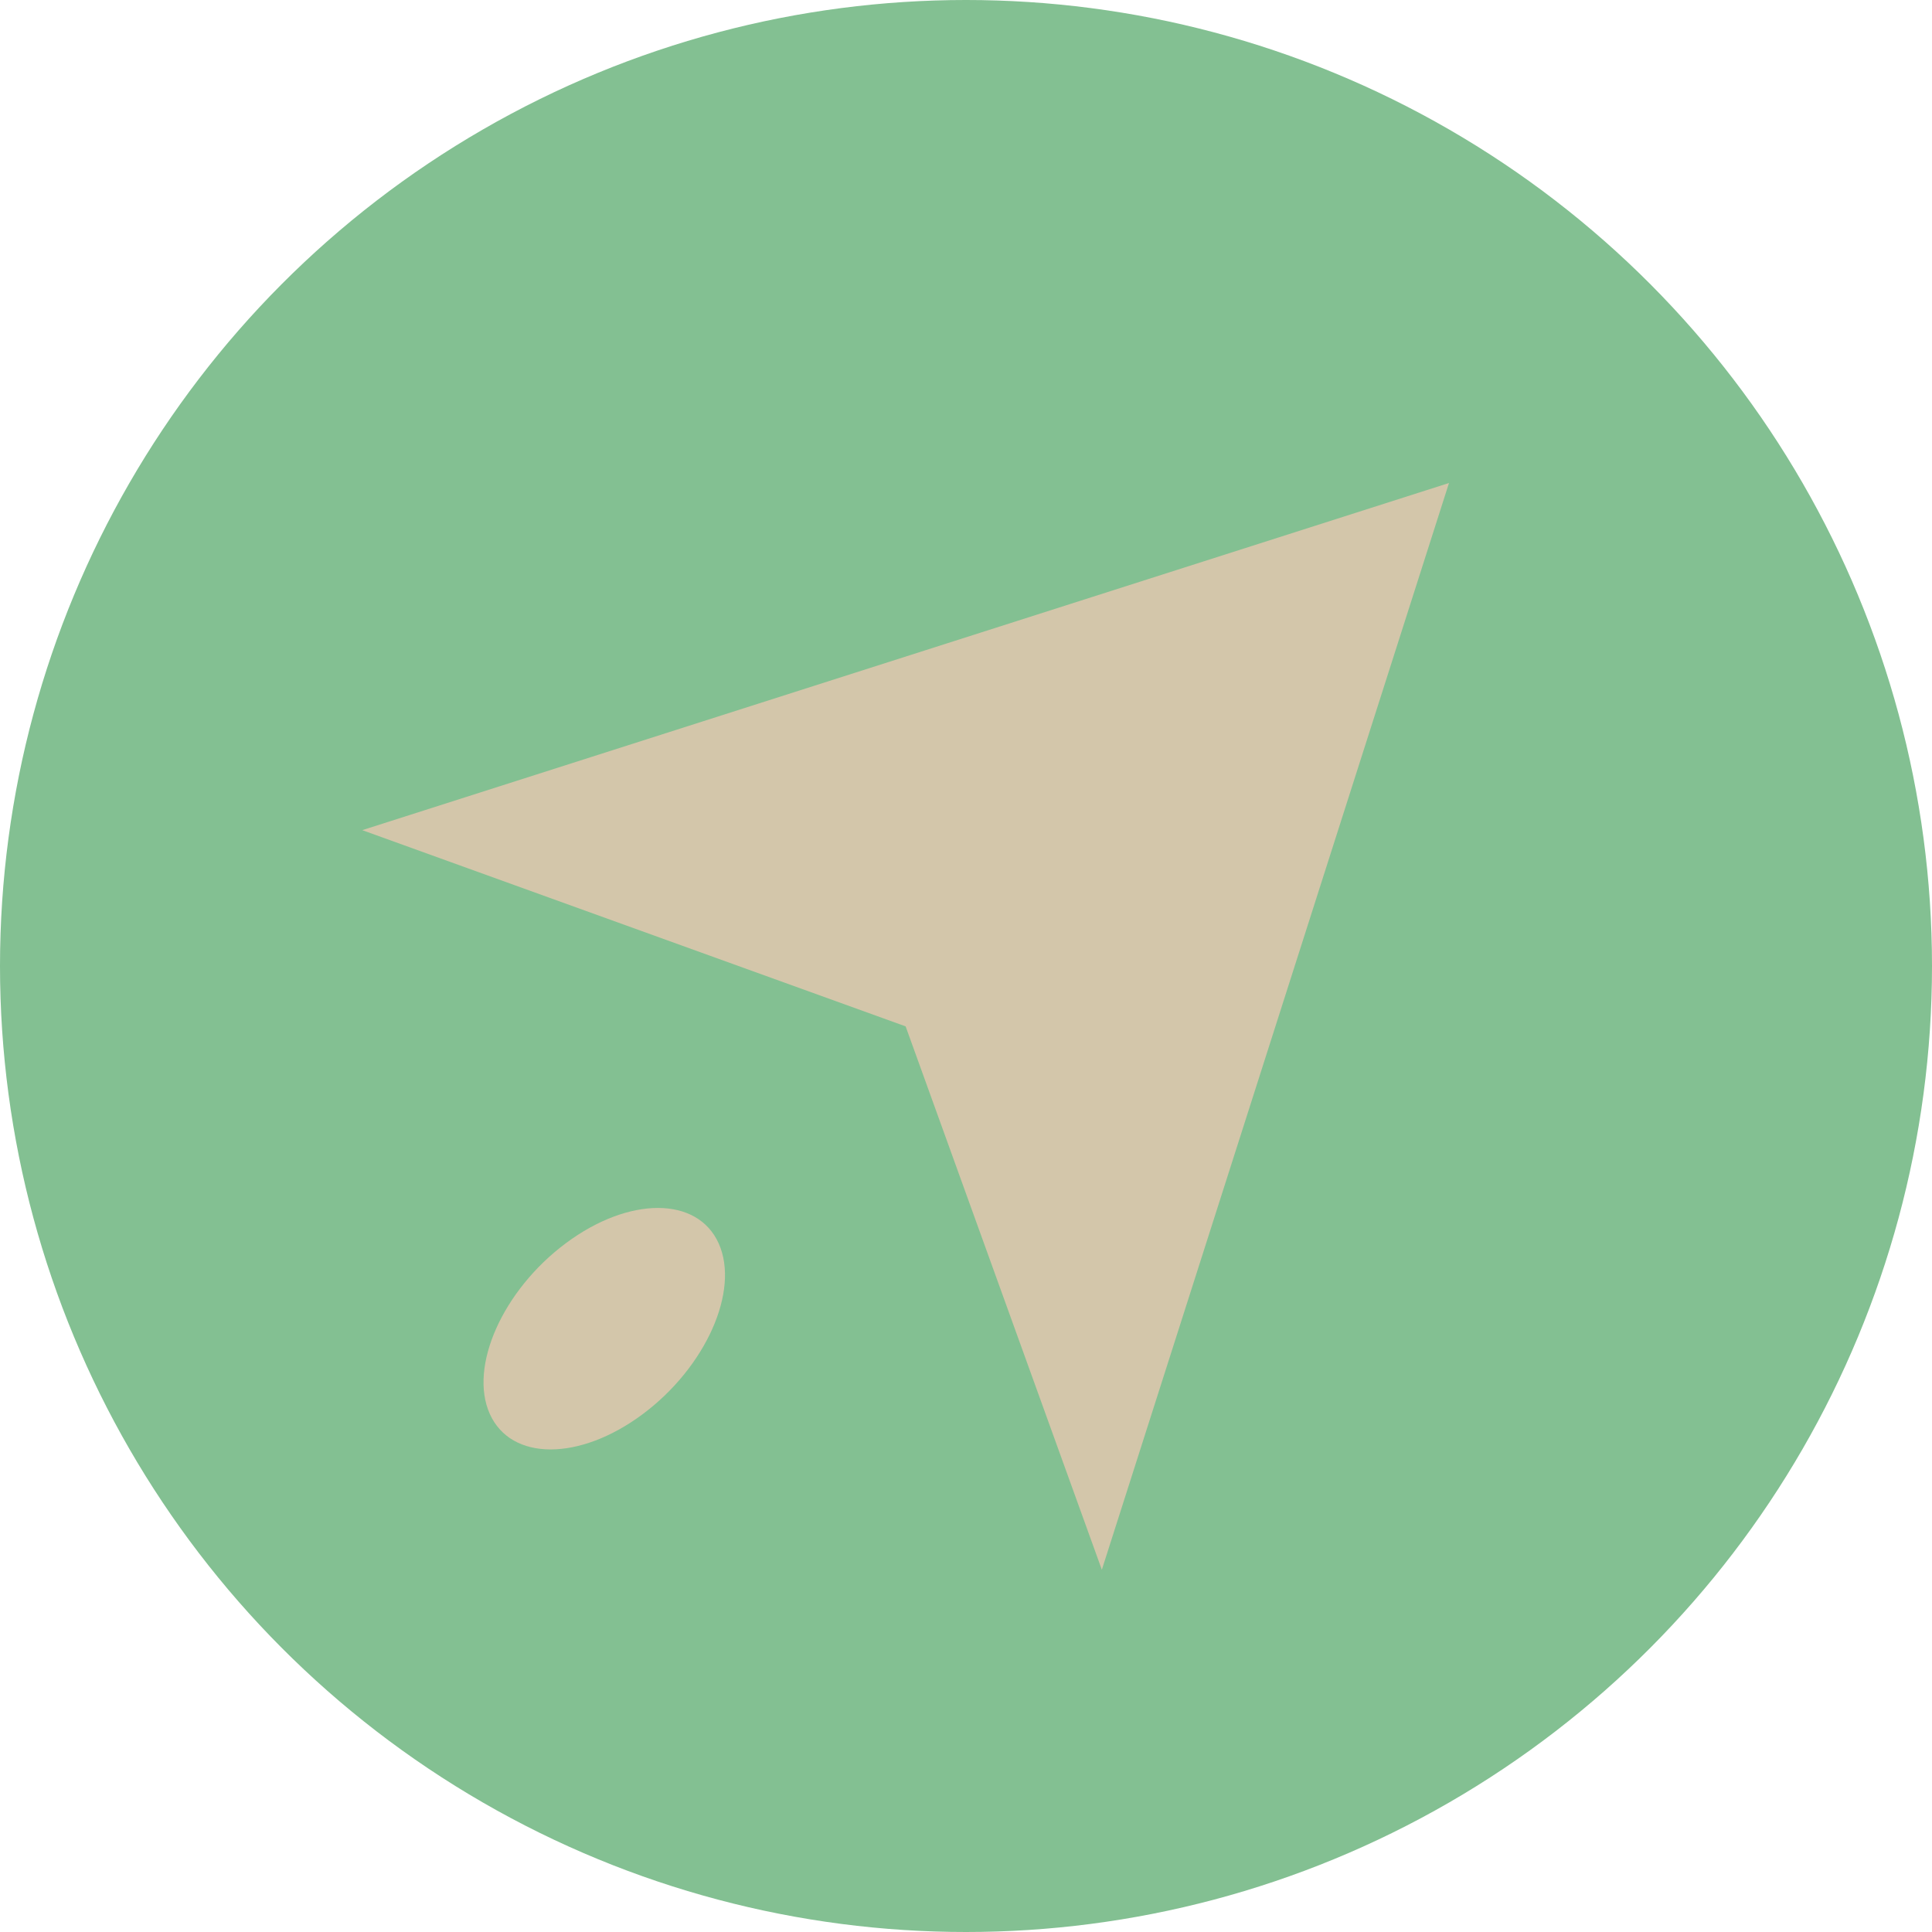 <svg xmlns="http://www.w3.org/2000/svg" width="16" height="16" version="1">
 <circle style="fill:#83c092" cx="8" cy="8" r="8"/>
 <path style="fill:#d3c6aa" d="m3 6.875 4.5 1.625 1.625 4.5 2.875-9z"/>
 <ellipse style="fill:#d3c6aa" cx=".07" cy="12.098" rx="1.182" ry=".776" transform="matrix(.802 -.597 .409 .913 0 0)"/>
</svg>
